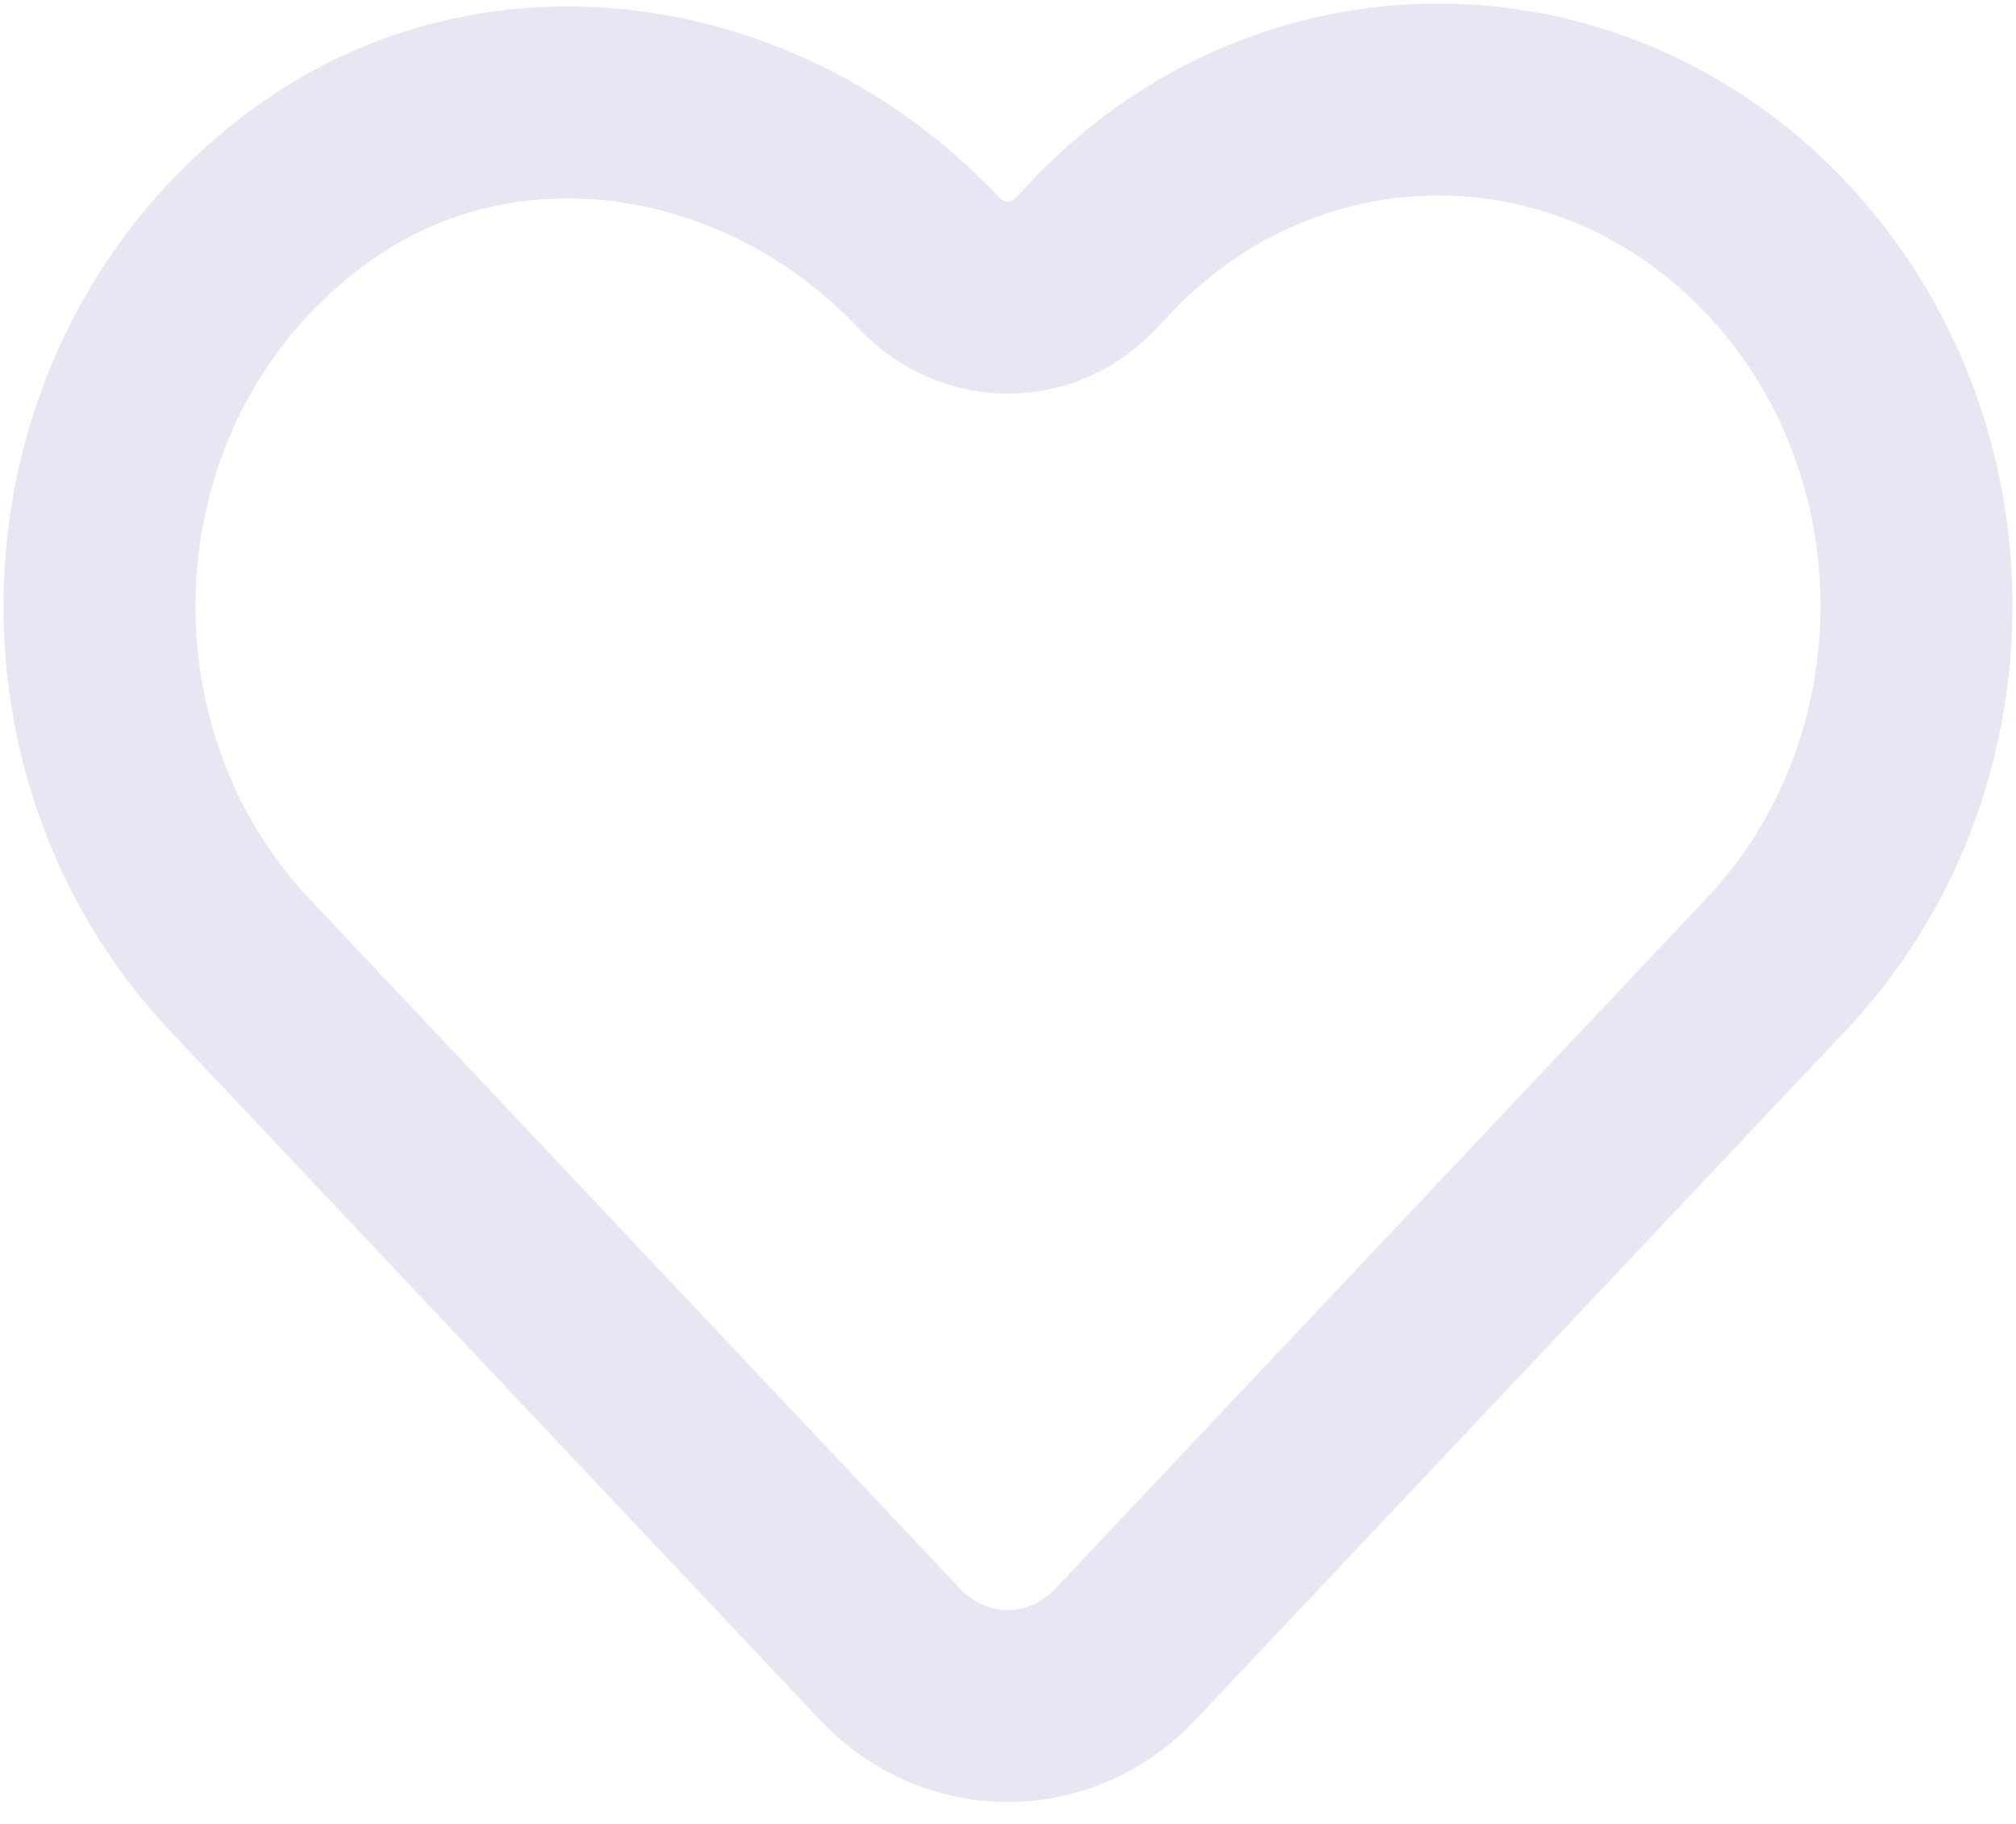 <svg width="21" height="19" viewBox="0 0 21 19" fill="none" xmlns="http://www.w3.org/2000/svg">
<path d="M18.505 2.584C16.558 0.521 13.407 0.521 11.461 2.584L11.307 2.748C10.863 3.218 10.139 3.218 9.686 2.748C7.993 0.943 5.277 0.482 3.276 1.903C0.578 3.832 0.316 7.739 2.498 10.052L3.457 11.069L9.27 17.232C9.949 17.952 11.044 17.952 11.723 17.232L17.536 11.069L18.496 10.052C20.451 7.988 20.451 4.648 18.505 2.584Z" stroke="#E6E7F2" stroke-width="2" stroke-linecap="round" stroke-linejoin="round"/>
</svg>
